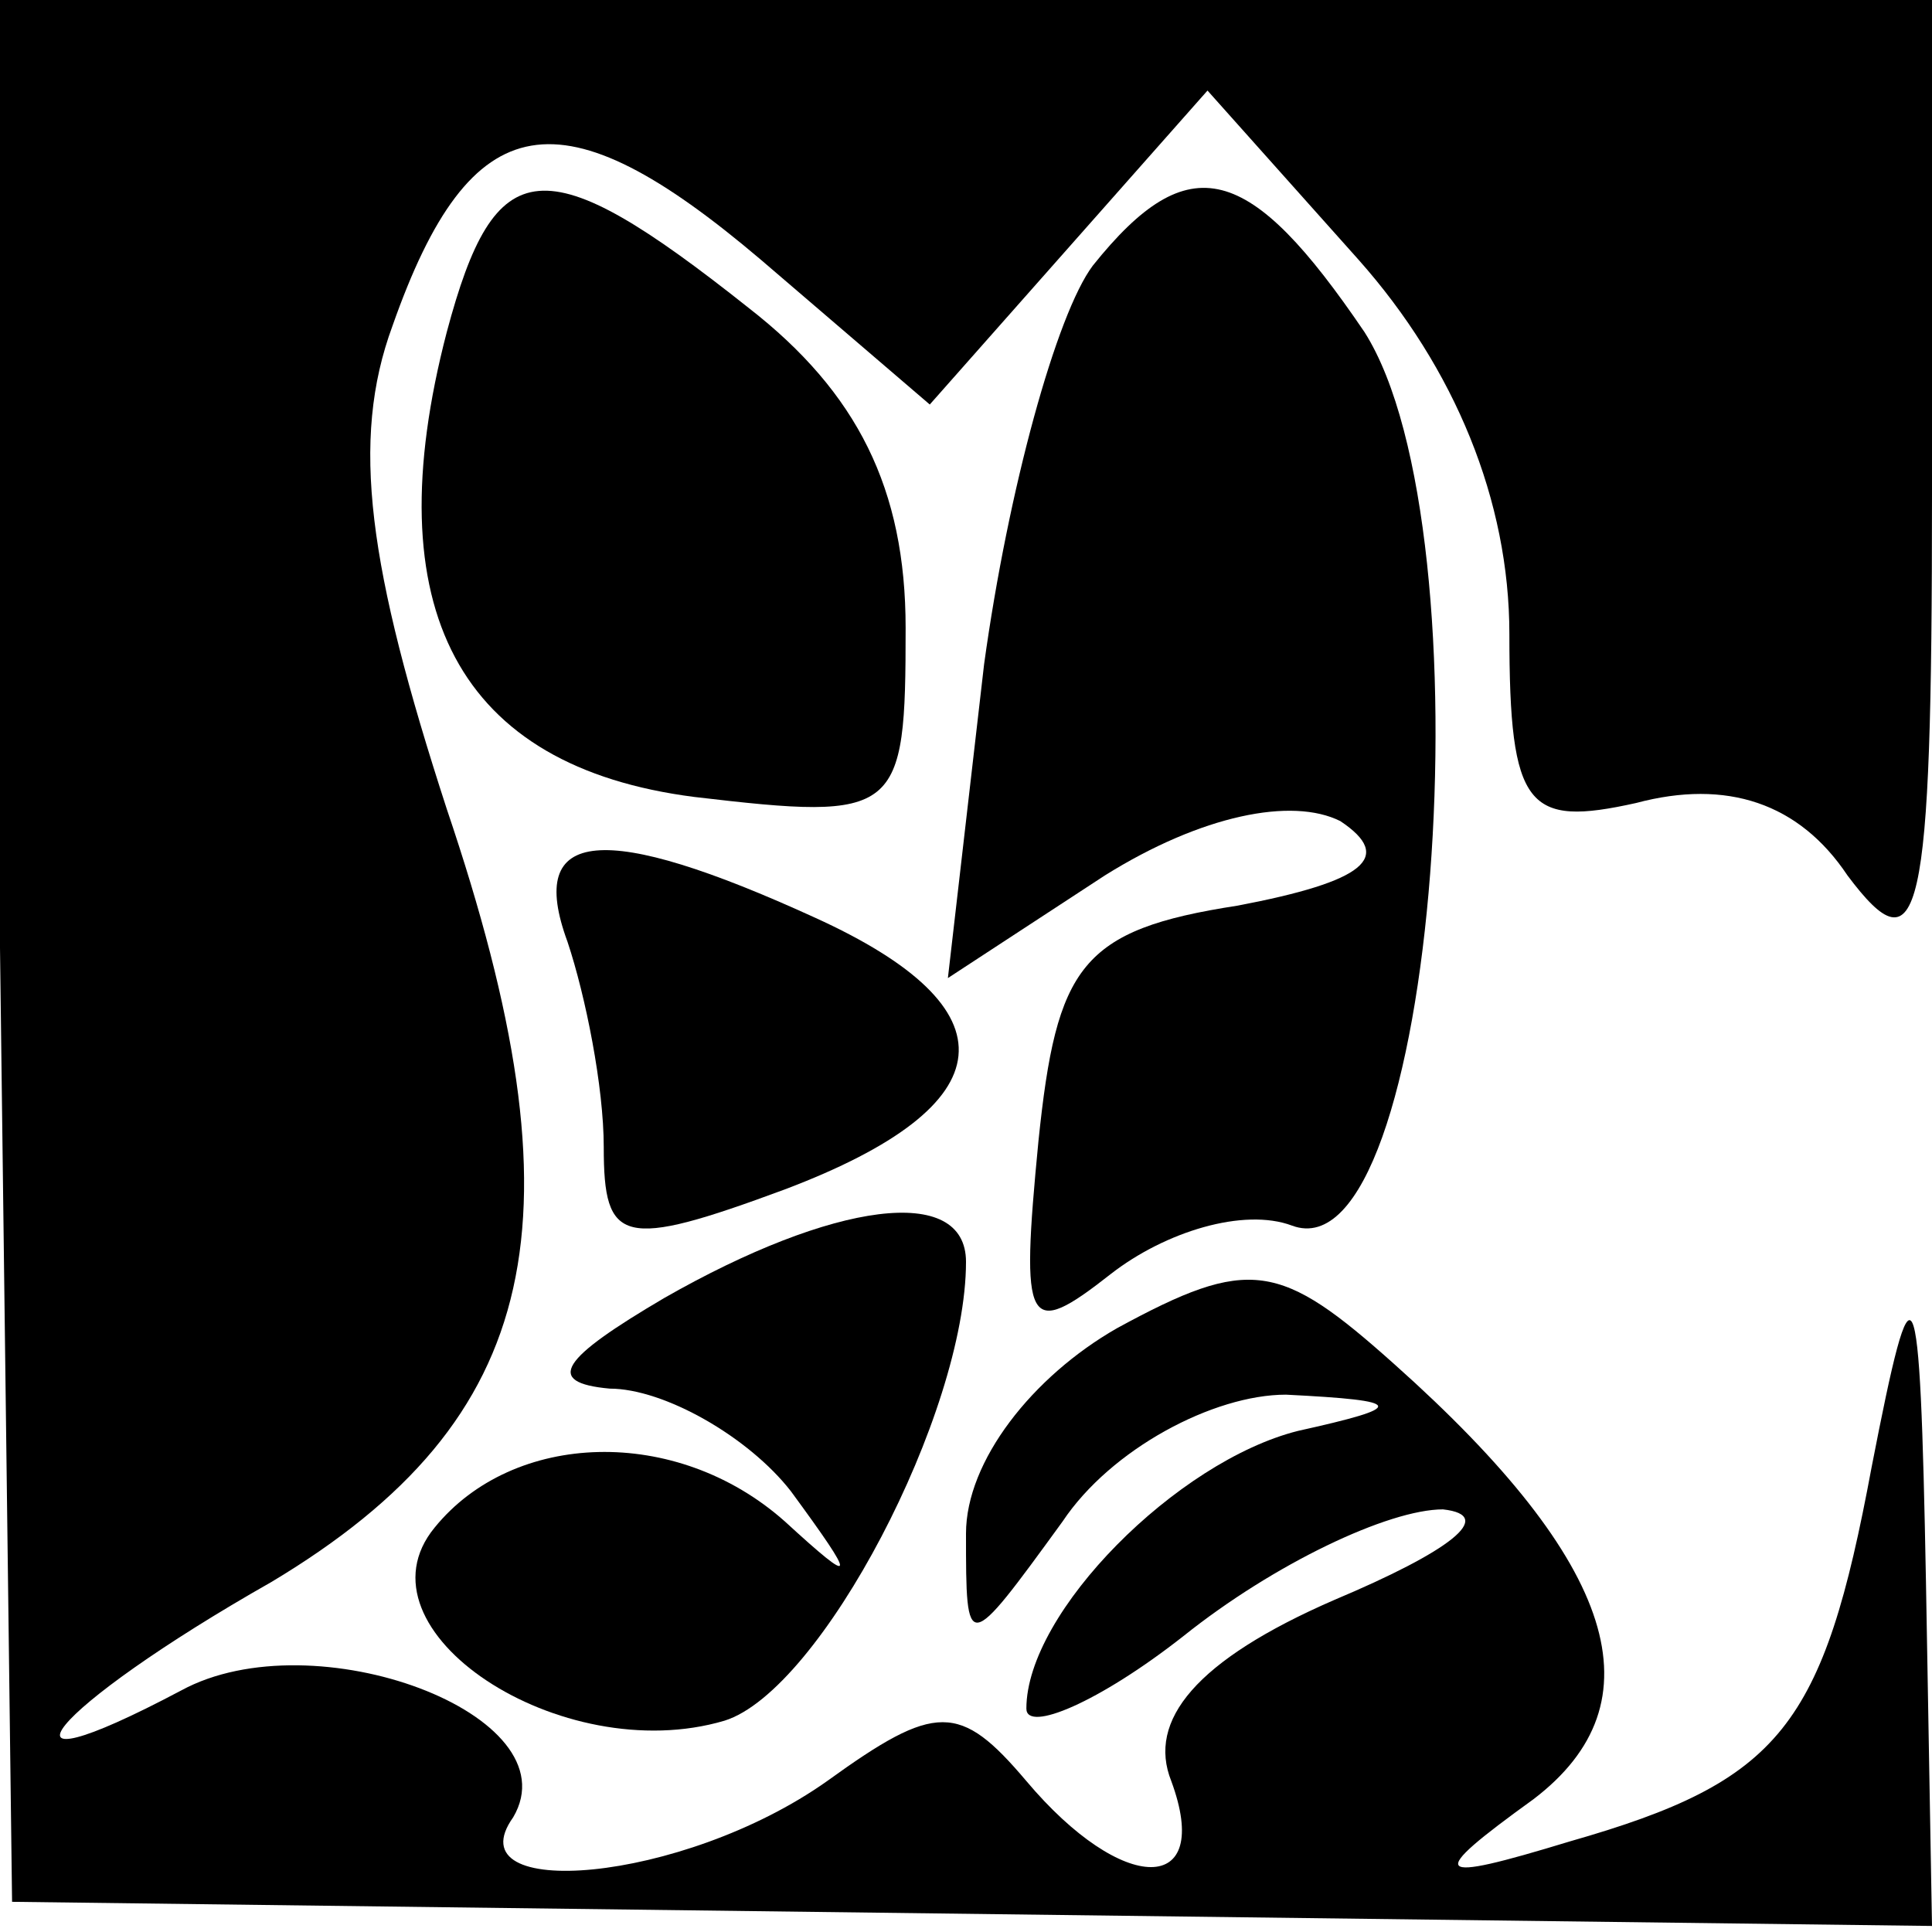 <?xml version="1.0" standalone="no"?>
<!DOCTYPE svg PUBLIC "-//W3C//DTD SVG 20010904//EN"
 "http://www.w3.org/TR/2001/REC-SVG-20010904/DTD/svg10.dtd">
<svg version="1.0" xmlns="http://www.w3.org/2000/svg"
 width="32pt" height="32pt" viewBox="0 0 32 32"
 preserveAspectRatio="xMidYMid meet">
<g transform="translate(0,32) scale(0.1,-0.1)"
fill="#000000" stroke="none">
<path fill="#000000" stroke="none" d="M0 163 l2 -158 159 -2 159 -2 -1 57
c-1 53 -2 55 -9 19 -8 -43 -15 -52 -50 -62 -23 -7 -24 -6 -6 7 21 16 14 39
-23 72 -19 17 -24 18 -46 6 -14 -8 -25 -22 -25 -34 0 -20 0 -20 16 2 8 12 25
21 37 21 20 -1 20 -2 2 -6 -20 -5 -45 -30 -45 -46 0 -4 12 1 26 12 15 12 34
21 43 21 9 -1 1 -7 -18 -15 -23 -10 -31 -20 -27 -30 7 -19 -8 -19 -24 0 -11
13 -15 13 -33 0 -24 -17 -62 -20 -52 -6 10 17 -33 33 -55 21 -34 -18 -22 -3
15 18 45 27 52 60 29 128 -13 40 -16 61 -9 80 13 37 28 39 61 11 l28 -24 23
26 23 26 25 -28 c16 -18 25 -40 25 -62 0 -29 3 -32 21 -28 15 4 27 0 35 -12
12 -16 14 -8 14 63 l0 82 -160 0 -161 0 1 -157z"/>
<path fill="#000000" stroke="none" d="M74 265 c-12 -46 2 -72 41 -77 34 -4
35 -3 35 28 0 23 -8 39 -26 53 -34 27 -42 26 -50 -4z"/>
<path fill="#000000" stroke="none" d="M181 276 c-6 -8 -14 -37 -18 -66 l-6
-52 26 17 c16 10 31 13 39 9 9 -6 4 -10 -17 -14 -26 -4 -30 -10 -33 -39 -3
-31 -2 -33 12 -22 9 7 22 11 30 8 24 -9 33 115 12 148 -19 28 -29 31 -45 11z"/>
<path fill="#000000" stroke="none" d="M94 164 c3 -9 6 -24 6 -34 0 -16 3 -17
30 -7 37 14 38 30 5 45 -35 16 -48 15 -41 -4z"/>
<path fill="#000000" stroke="none" d="M110 105 c-17 -10 -20 -14 -9 -15 9 0
23 -8 30 -17 11 -15 11 -16 -1 -5 -18 16 -45 15 -58 -1 -14 -17 21 -40 48 -32
16 5 40 51 40 76 0 13 -22 10 -50 -6z"/>
</g>
</svg>
